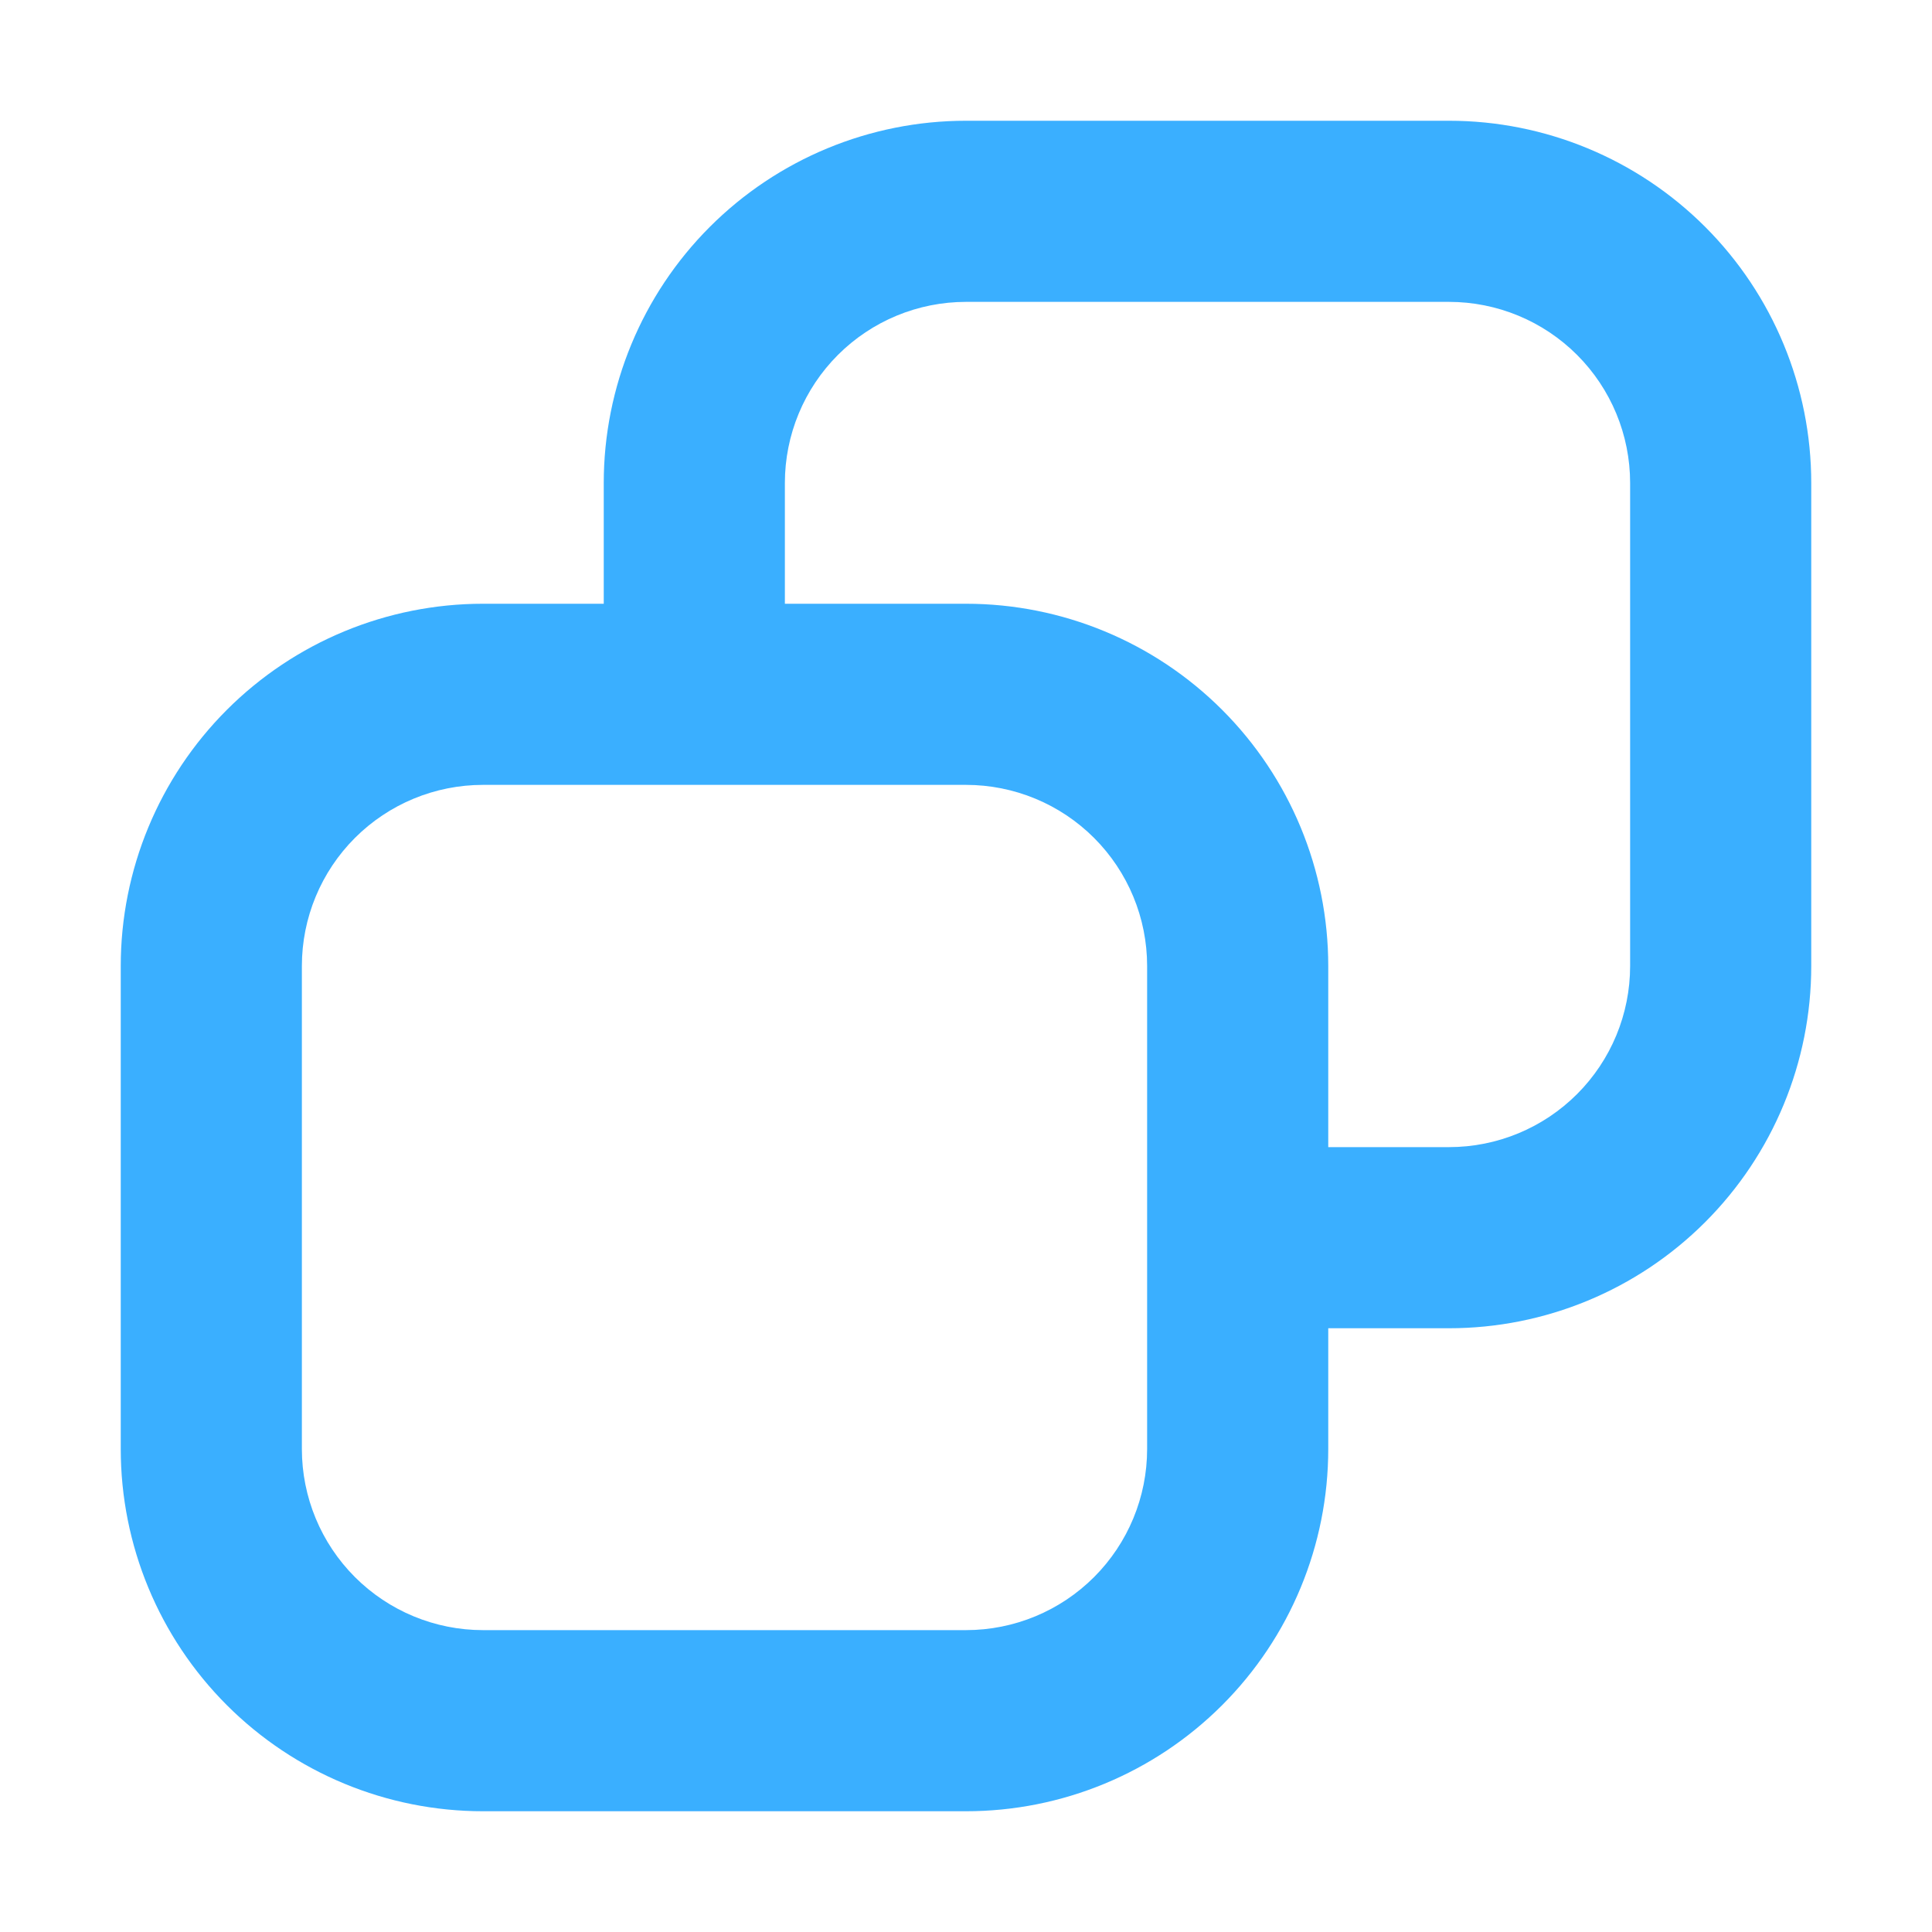 <svg width="24" height="24" viewBox="0 0 24 24" fill="none" xmlns="http://www.w3.org/2000/svg">
<path fill-rule="evenodd" clip-rule="evenodd" d="M18 3.75H12C11.403 3.75 10.831 3.987 10.409 4.409C9.987 4.831 9.75 5.403 9.75 6V7.5H12C13.194 7.5 14.338 7.974 15.182 8.818C16.026 9.662 16.5 10.806 16.5 12V14.25H18C18.597 14.25 19.169 14.013 19.591 13.591C20.013 13.169 20.25 12.597 20.25 12V6C20.25 5.403 20.013 4.831 19.591 4.409C19.169 3.987 18.597 3.75 18 3.75ZM16.5 16.5H18C19.194 16.5 20.338 16.026 21.182 15.182C22.026 14.338 22.5 13.194 22.5 12V6C22.5 4.807 22.026 3.662 21.182 2.818C20.338 1.974 19.194 1.5 18 1.5H12C10.806 1.5 9.662 1.974 8.818 2.818C7.974 3.662 7.5 4.807 7.5 6V7.5H6C4.807 7.5 3.662 7.974 2.818 8.818C1.974 9.662 1.5 10.806 1.5 12V18C1.5 19.194 1.974 20.338 2.818 21.182C3.662 22.026 4.807 22.5 6 22.5H12C13.194 22.5 14.338 22.026 15.182 21.182C16.026 20.338 16.5 19.194 16.5 18V16.5ZM6 9.75H12C12.597 9.75 13.169 9.987 13.591 10.409C14.013 10.831 14.25 11.403 14.25 12V18C14.25 18.597 14.013 19.169 13.591 19.591C13.169 20.013 12.597 20.25 12 20.25H6C5.403 20.25 4.831 20.013 4.409 19.591C3.987 19.169 3.75 18.597 3.75 18V12C3.75 11.403 3.987 10.831 4.409 10.409C4.831 9.987 5.403 9.75 6 9.75Z" fill="#3AAFFF"/>
</svg>
